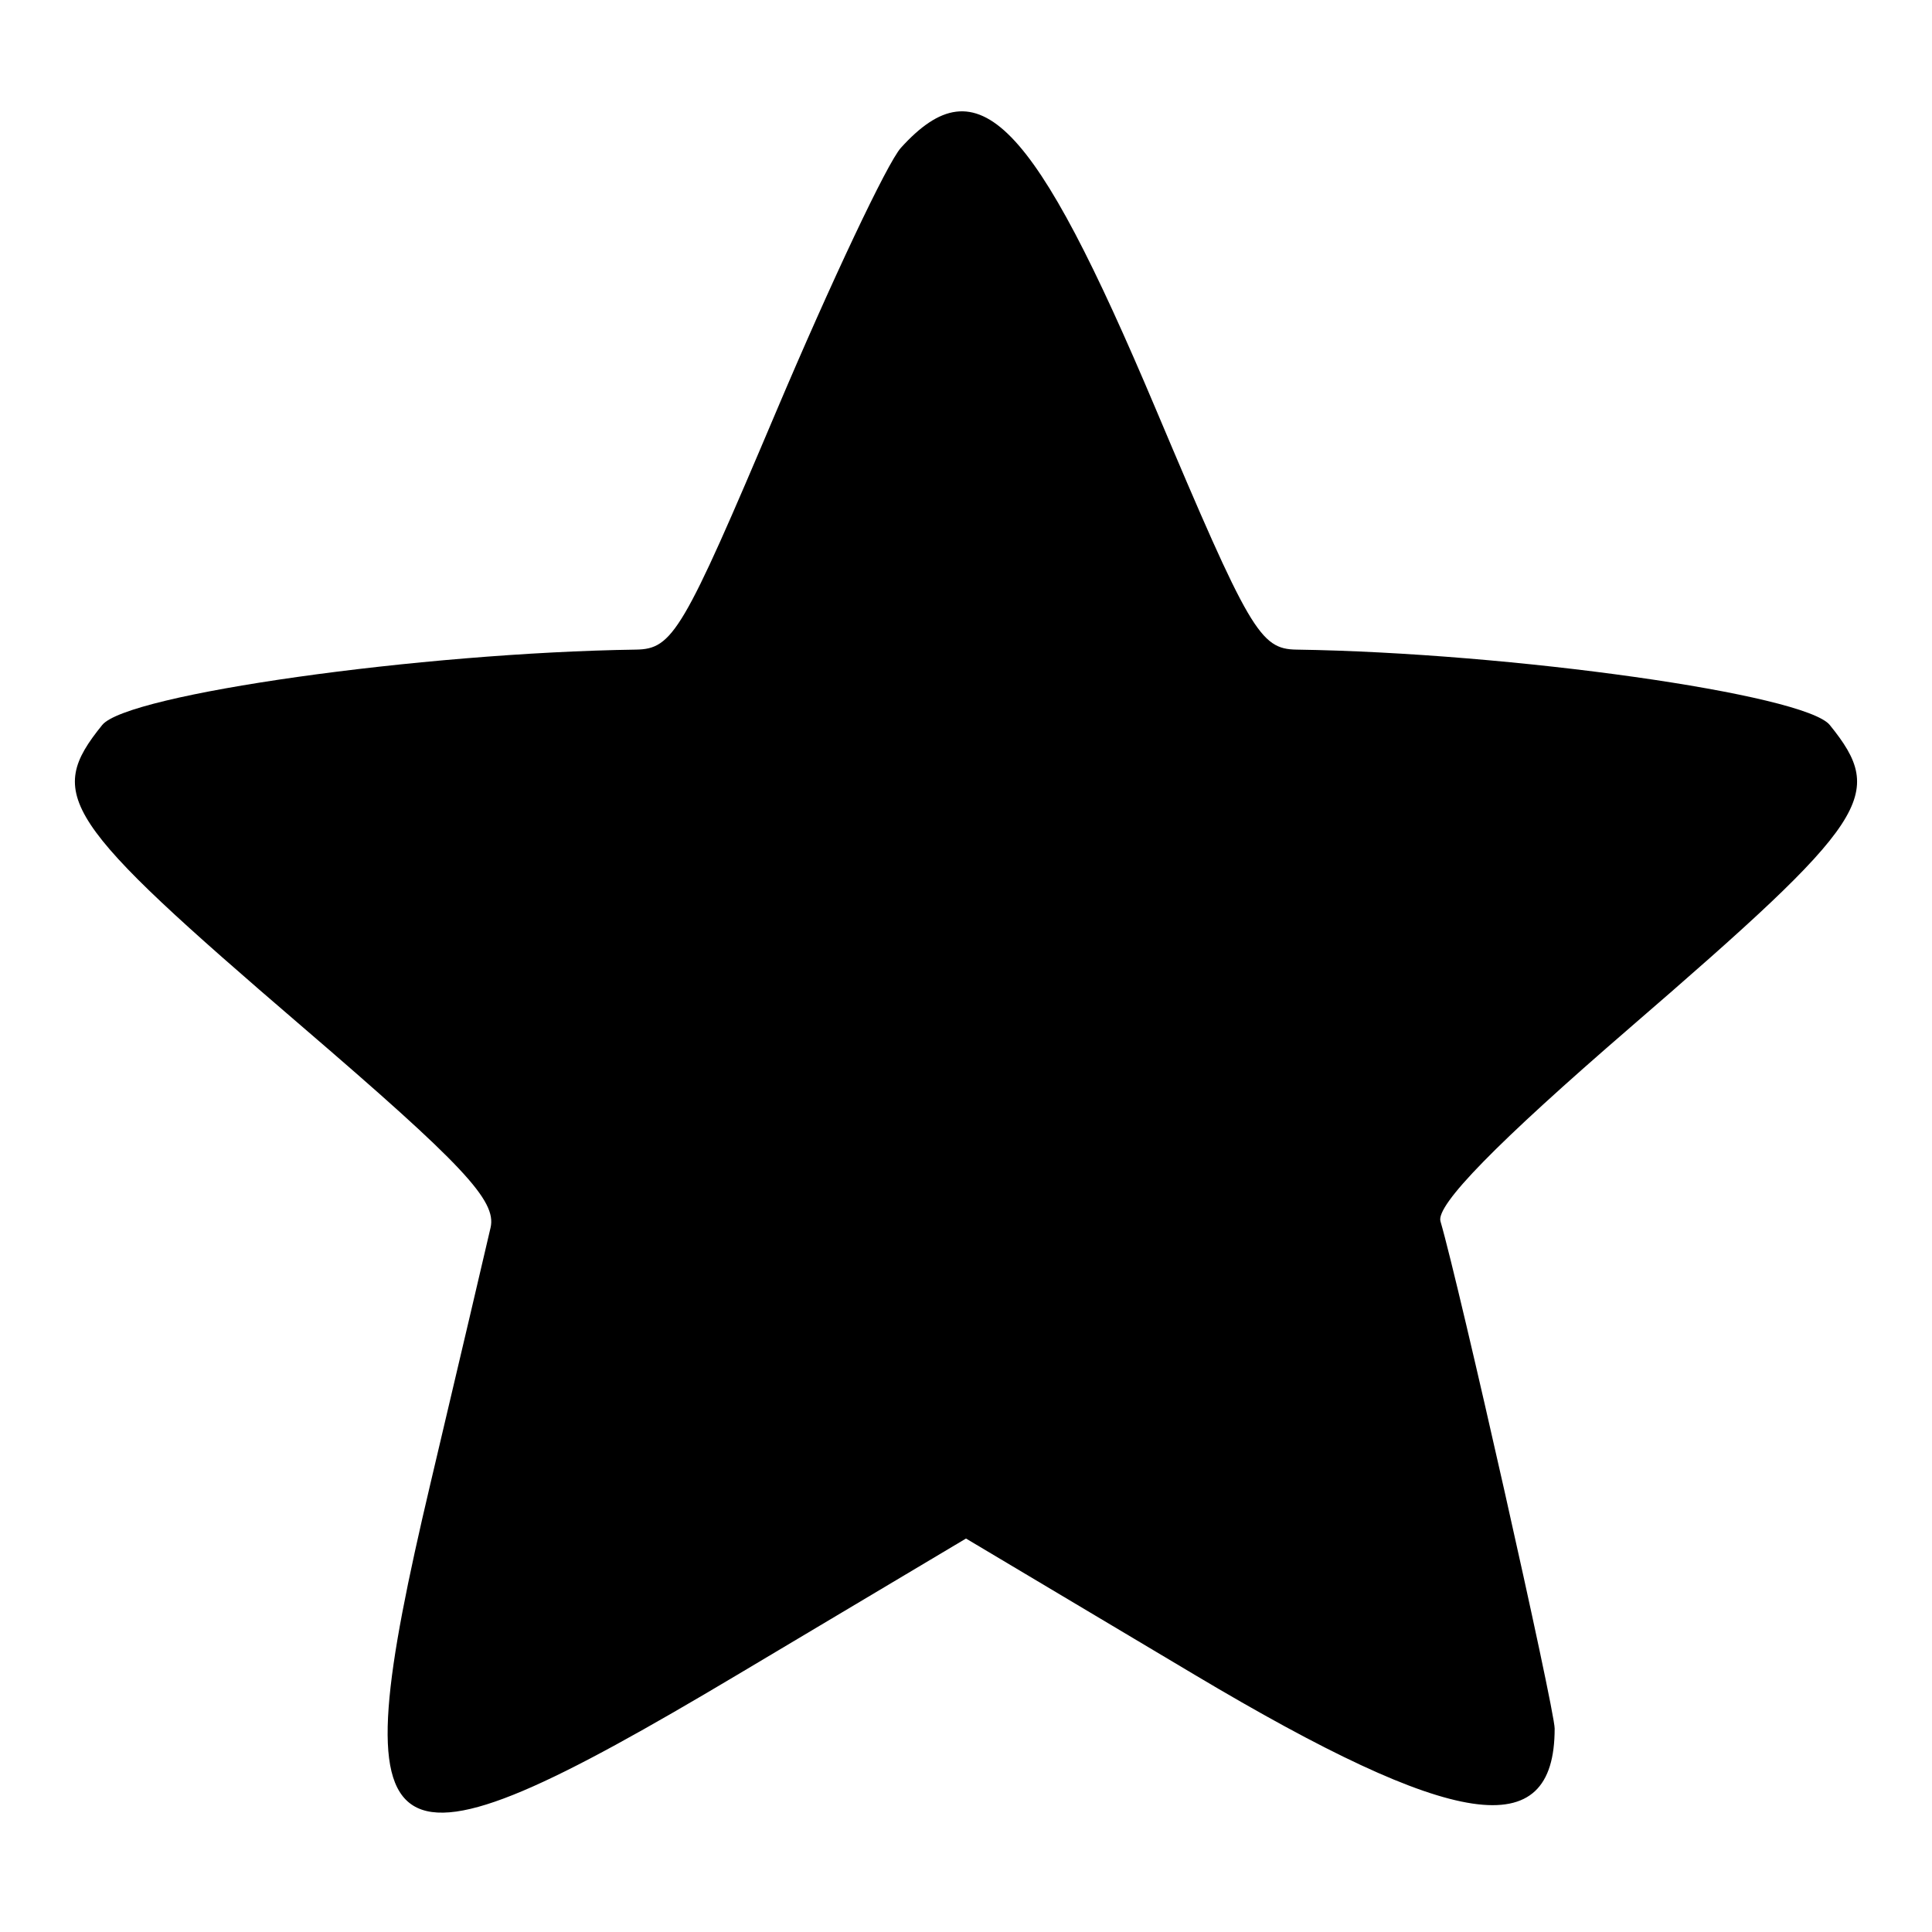 <svg id="svg" version="1.1" xmlns="http://www.w3.org/2000/svg" xmlns:xlink="http://www.w3.org/1999/xlink" width="400" height="400" viewBox="0, 0, 400,400"><g id="svgg"><path id="path0" d="M186.518 30.608 C 183.727 33.693,172.093 58.303,160.665 85.296 C 141.400 130.805,139.290 134.384,131.663 134.495 C 87.048 135.146,26.331 143.721,21.167 150.099 C 9.384 164.650,12.820 169.841,62.448 212.455 C 95.909 241.187,102.844 248.579,101.570 254.157 C 100.719 257.886,95.096 281.820,89.074 307.342 C 70.228 387.215,77.338 391.626,152.620 346.769 L 200.000 318.537 247.380 346.769 C 301.311 378.904,321.875 381.968,321.875 357.871 C 321.875 353.833,302.149 266.211,298.235 252.864 C 297.251 249.507,309.877 236.603,337.492 212.745 C 387.193 169.804,390.604 164.635,378.833 150.099 C 373.673 143.725,313.003 135.152,268.413 134.495 C 260.878 134.384,258.684 130.632,239.275 84.649 C 213.893 24.516,202.548 12.895,186.518 30.608 " stroke="none" fill="#000000" fill-rule="evenodd"></path></g></svg>
